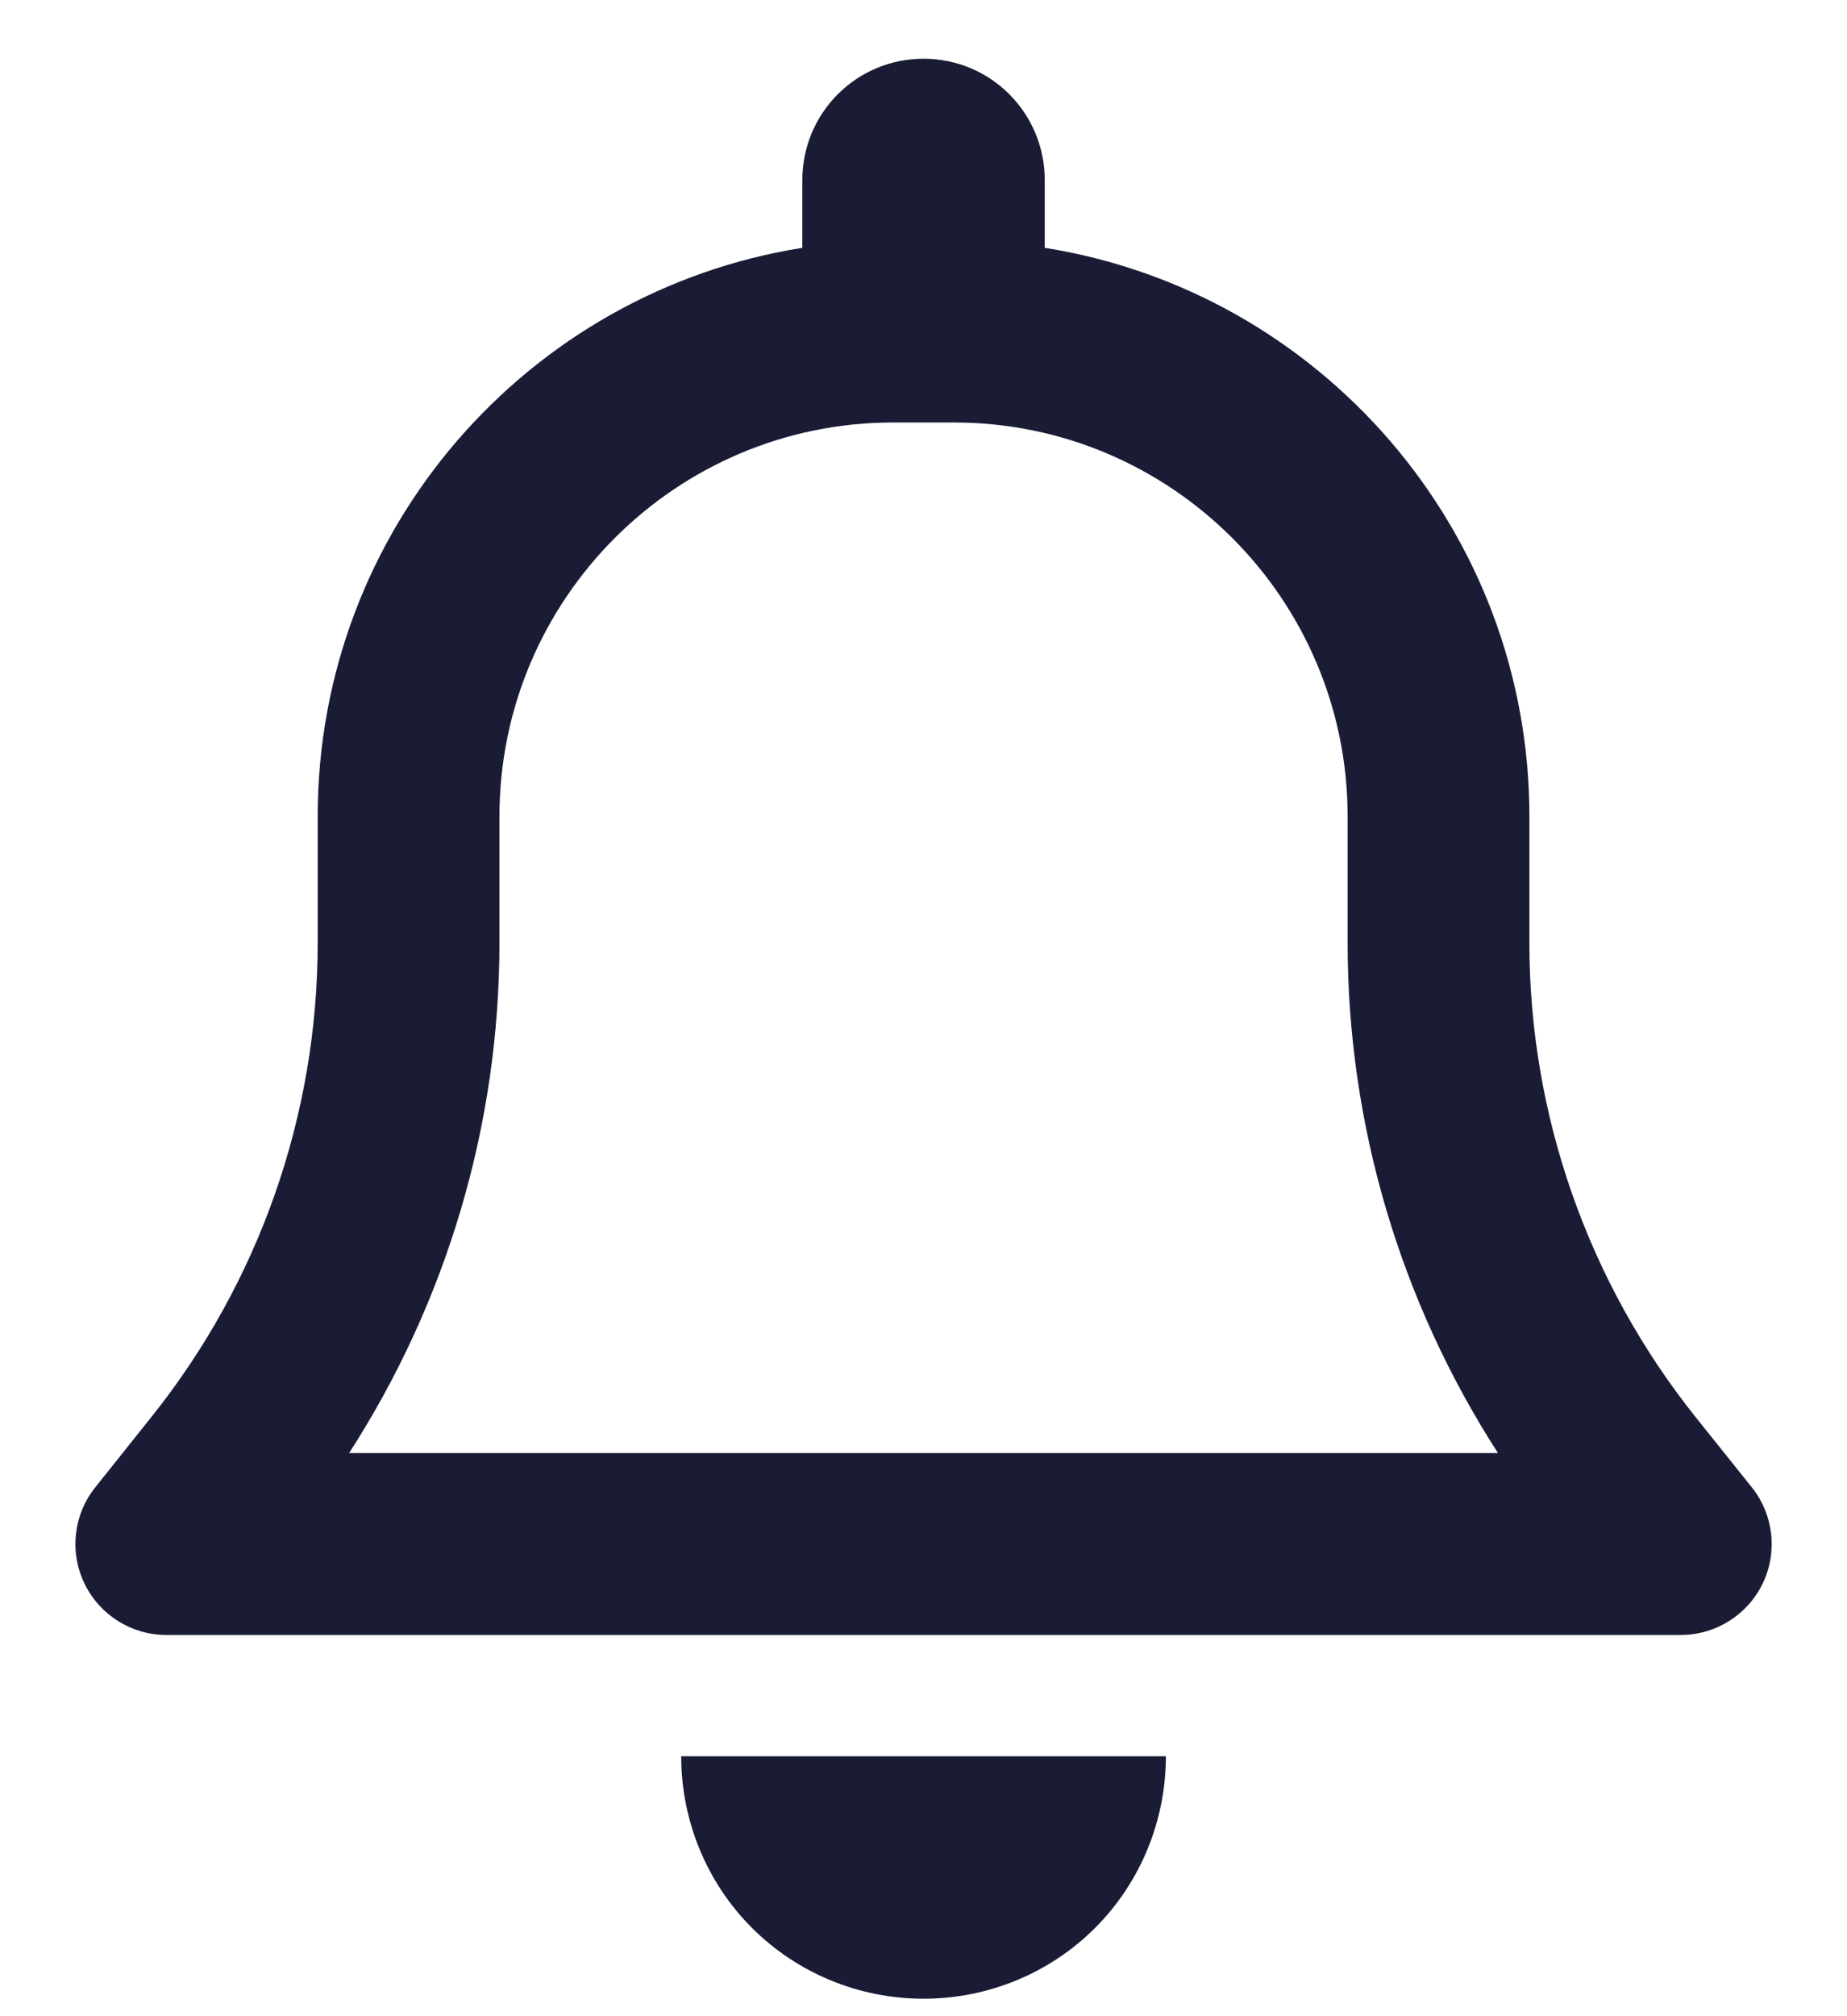 <svg width="22" height="24" viewBox="0 0 22 24" fill="none" xmlns="http://www.w3.org/2000/svg">
<path d="M11.001 0.699C10.202 0.699 9.557 1.344 9.557 2.143V2.95C6.287 3.469 3.784 6.301 3.784 9.72V11.226C3.784 13.274 3.085 15.263 1.809 16.86L1.136 17.703C0.875 18.028 0.825 18.475 1.006 18.849C1.186 19.223 1.565 19.462 1.98 19.462H20.021C20.436 19.462 20.815 19.223 20.996 18.849C21.176 18.475 21.126 18.028 20.865 17.703L20.193 16.864C18.916 15.263 18.217 13.274 18.217 11.226V9.72C18.217 6.301 15.714 3.469 12.444 2.95V2.143C12.444 1.344 11.799 0.699 11.001 0.699ZM11.001 5.029H11.361C13.95 5.029 16.052 7.131 16.052 9.72V11.226C16.052 13.387 16.679 15.493 17.843 17.297H4.158C5.322 15.493 5.949 13.387 5.949 11.226V9.72C5.949 7.131 8.051 5.029 10.64 5.029H11.001ZM13.887 20.906H8.114C8.114 21.672 8.416 22.408 8.957 22.949C9.499 23.49 10.234 23.792 11.001 23.792C11.767 23.792 12.503 23.49 13.044 22.949C13.585 22.408 13.887 21.672 13.887 20.906Z" fill="#1A1C36"/>
</svg>
